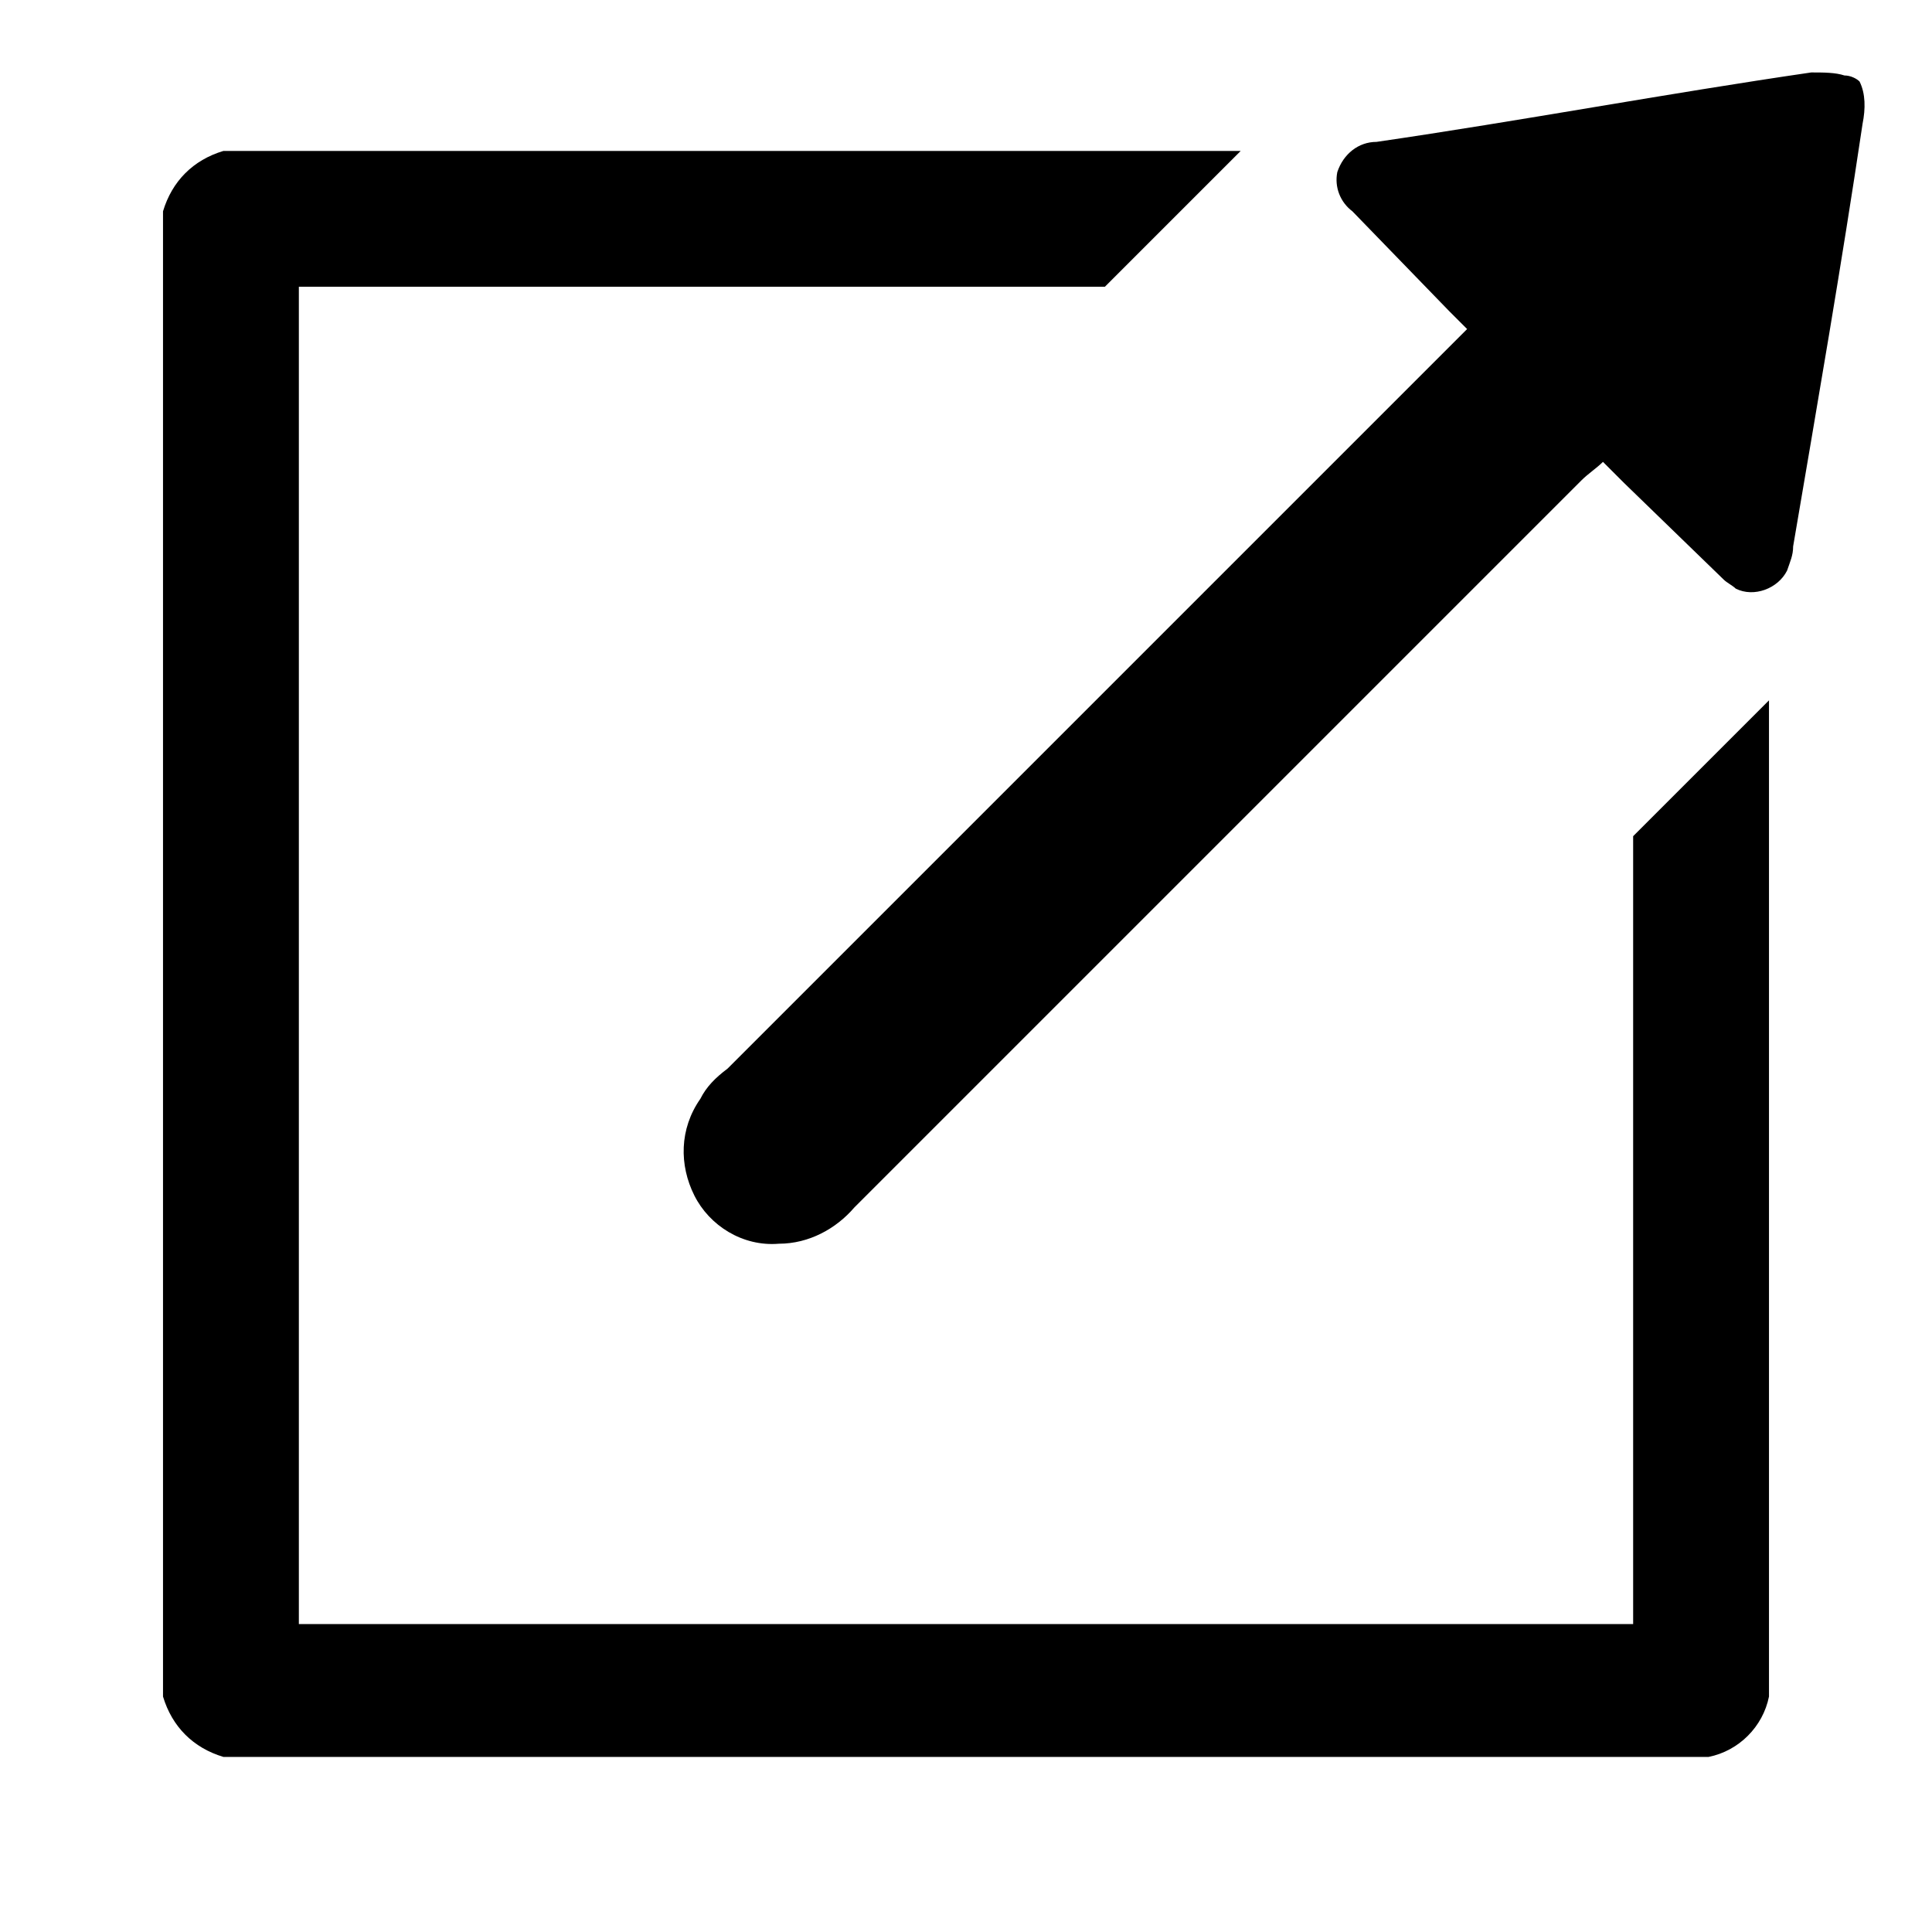 <svg xmlns="http://www.w3.org/2000/svg" viewBox="0 0 64 64" fill="currentColor"><path class="st0" d="M54.1 27.7v26.1H9.9V9.5h26.7L41.1 5H7.4c-1 .3-1.7 1-2 2v49.2c.3 1 1 1.7 2 2h49.2c1-.2 1.8-1 2-2v-33l-4.5 4.5z"/><path class="st0" d="M61.6 2.7c.2.4.2.9.1 1.4-.7 4.7-1.5 9.3-2.3 14 0 .3-.1.5-.2.8-.3.6-1.1.9-1.7.6-.1-.1-.3-.2-.4-.3L53.8 16l-.7-.7c-.2.2-.5.4-.7.6L33.6 34.7 28.3 40c-.6.7-1.5 1.2-2.5 1.2-1.2.1-2.3-.6-2.8-1.6s-.5-2.2.2-3.2c.2-.4.5-.7.9-1l23.6-23.6.9-.9-.6-.6L44.8 7c-.4-.3-.6-.8-.5-1.3.2-.6.7-1 1.3-1C50.4 4 55.2 3.1 60 2.4c.4 0 .8 0 1.1.1.2 0 .4.1.5.2z"/></svg>
